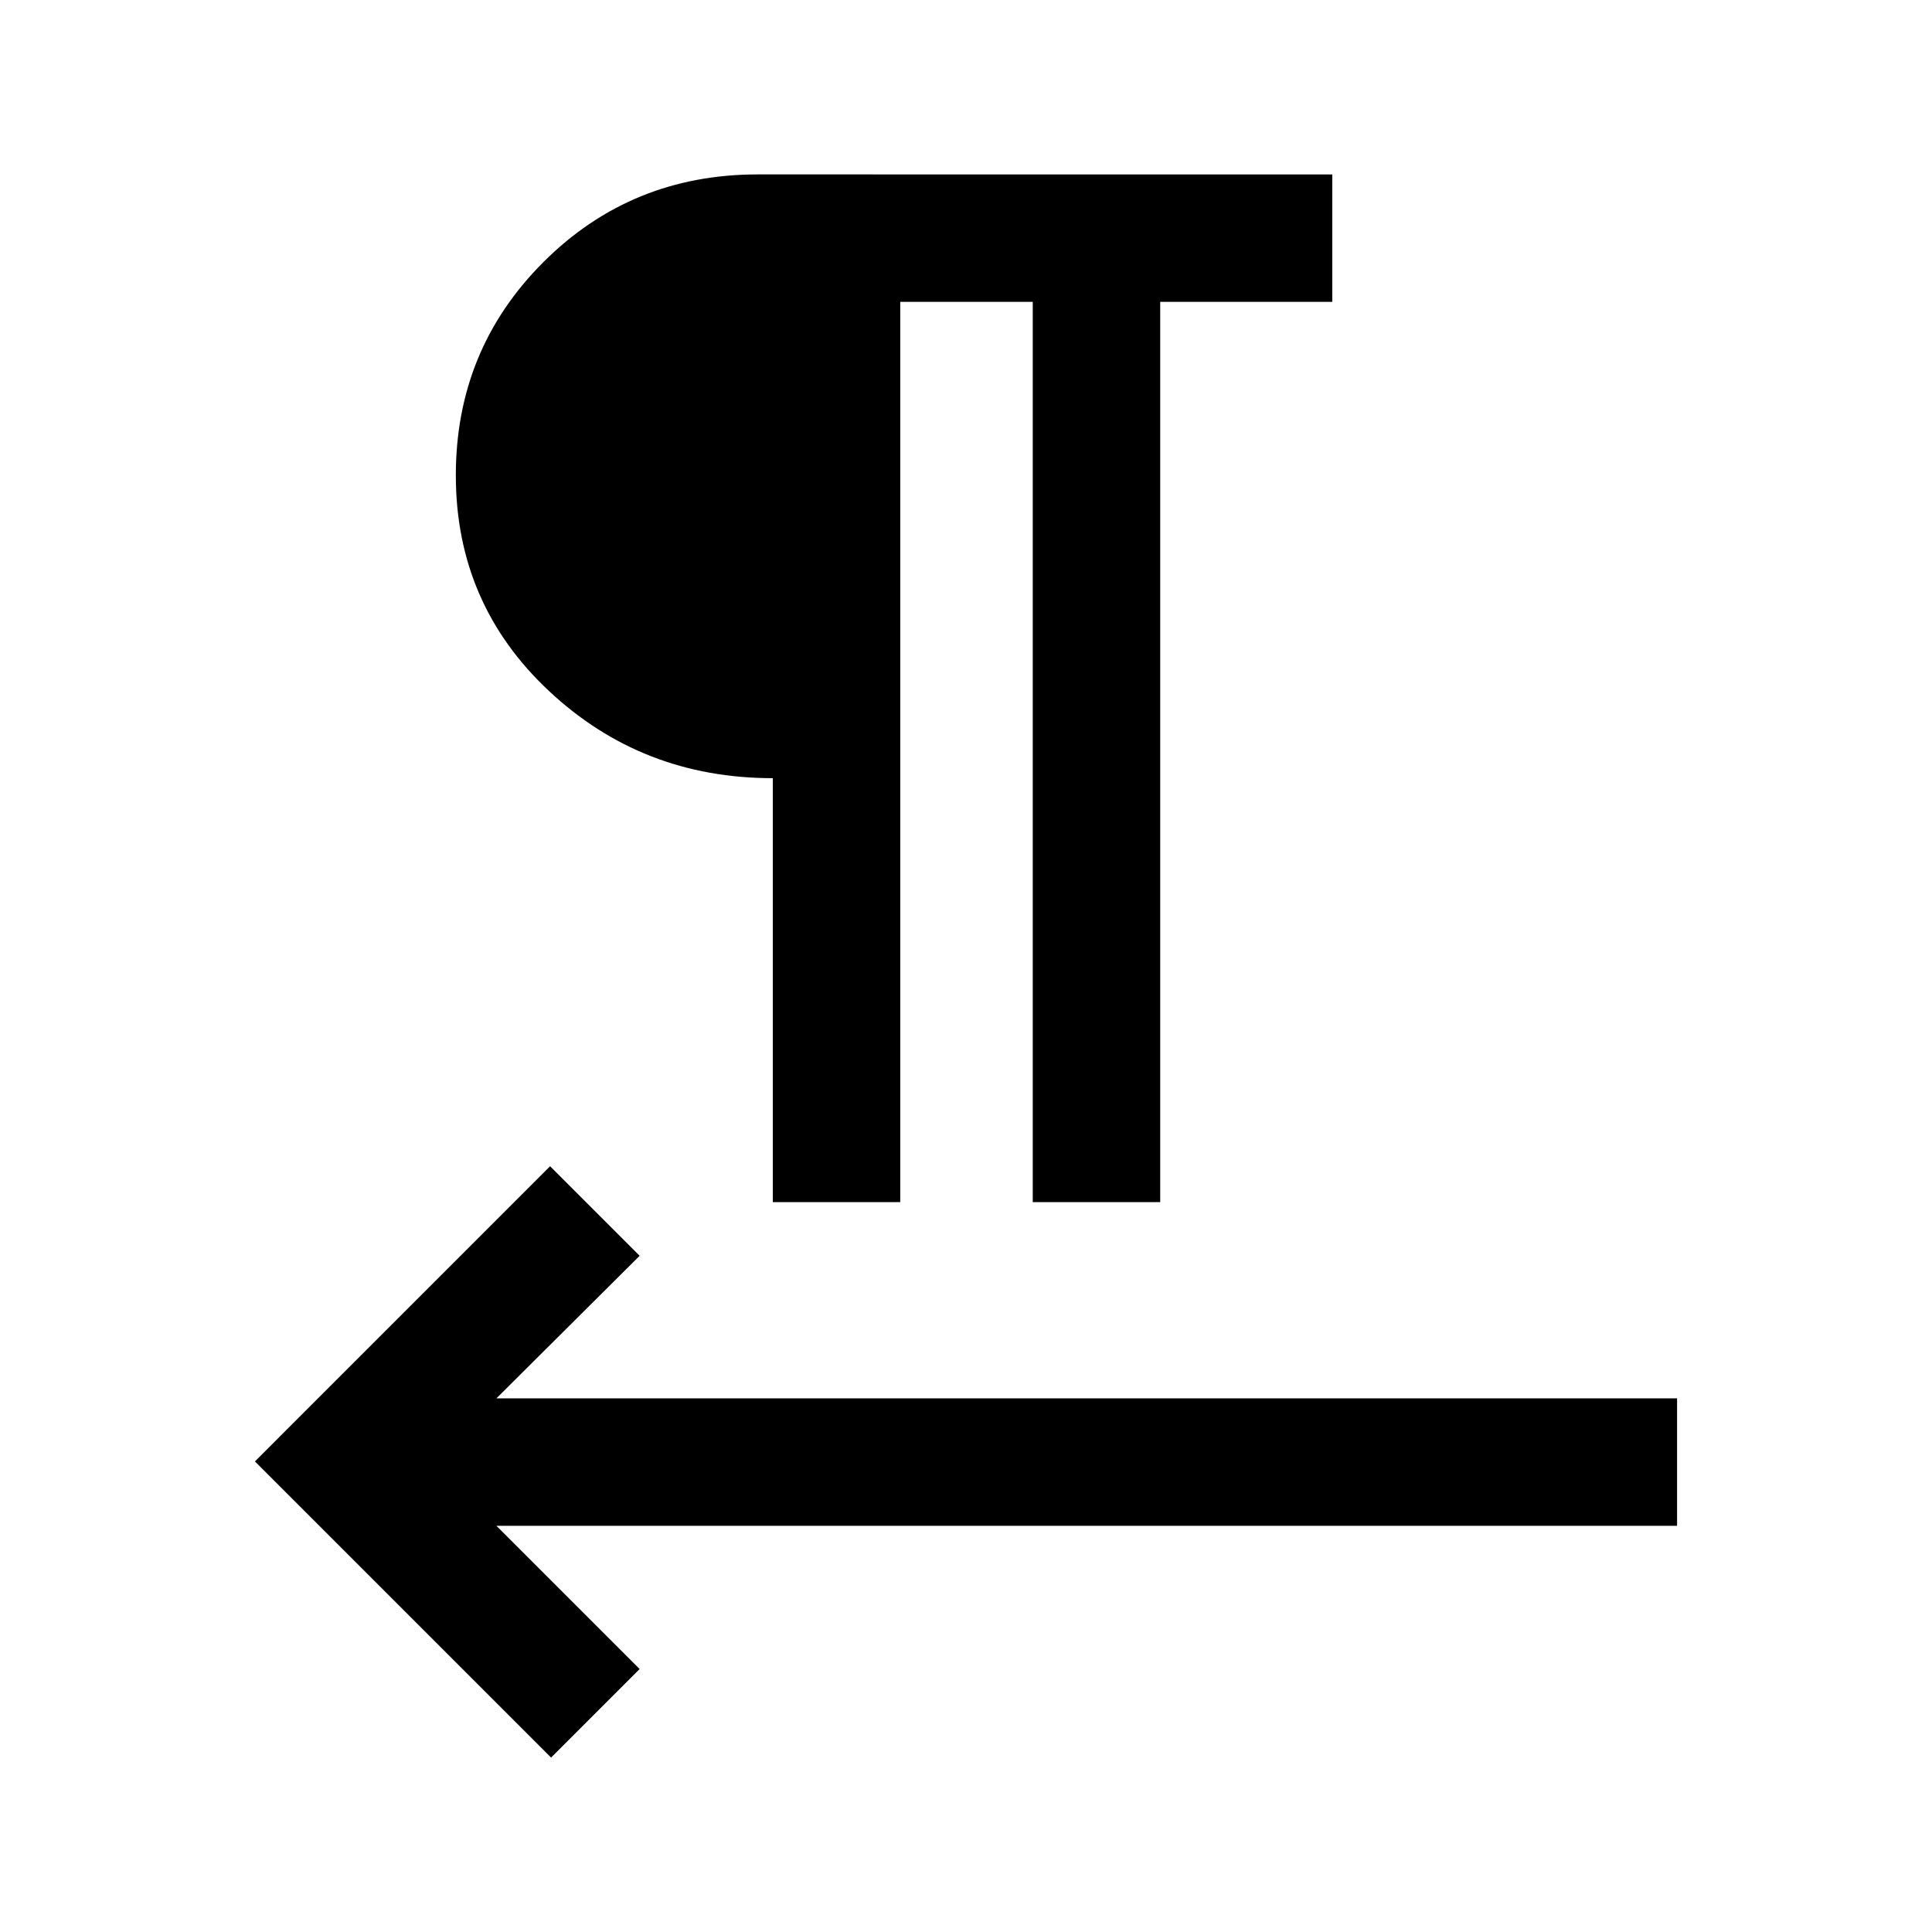 <svg xmlns="http://www.w3.org/2000/svg" height="40" viewBox="0 -960 960 960" width="40"><path d="M384-362.67v-210.66q-64.97 0-111.23-43.33-46.27-43.32-46.27-107.17 0-62.5 43.58-106 43.59-43.5 106.42-43.5H662V-810h-85.5v447.33h-63.33V-810h-65.84v447.33H384ZM246.67-201.83l71.16 71.16-44 44-147.16-147.16L273.33-380.5l44.5 44.5-71.16 70.83h586.66v63.34H246.67Z"/></svg>
